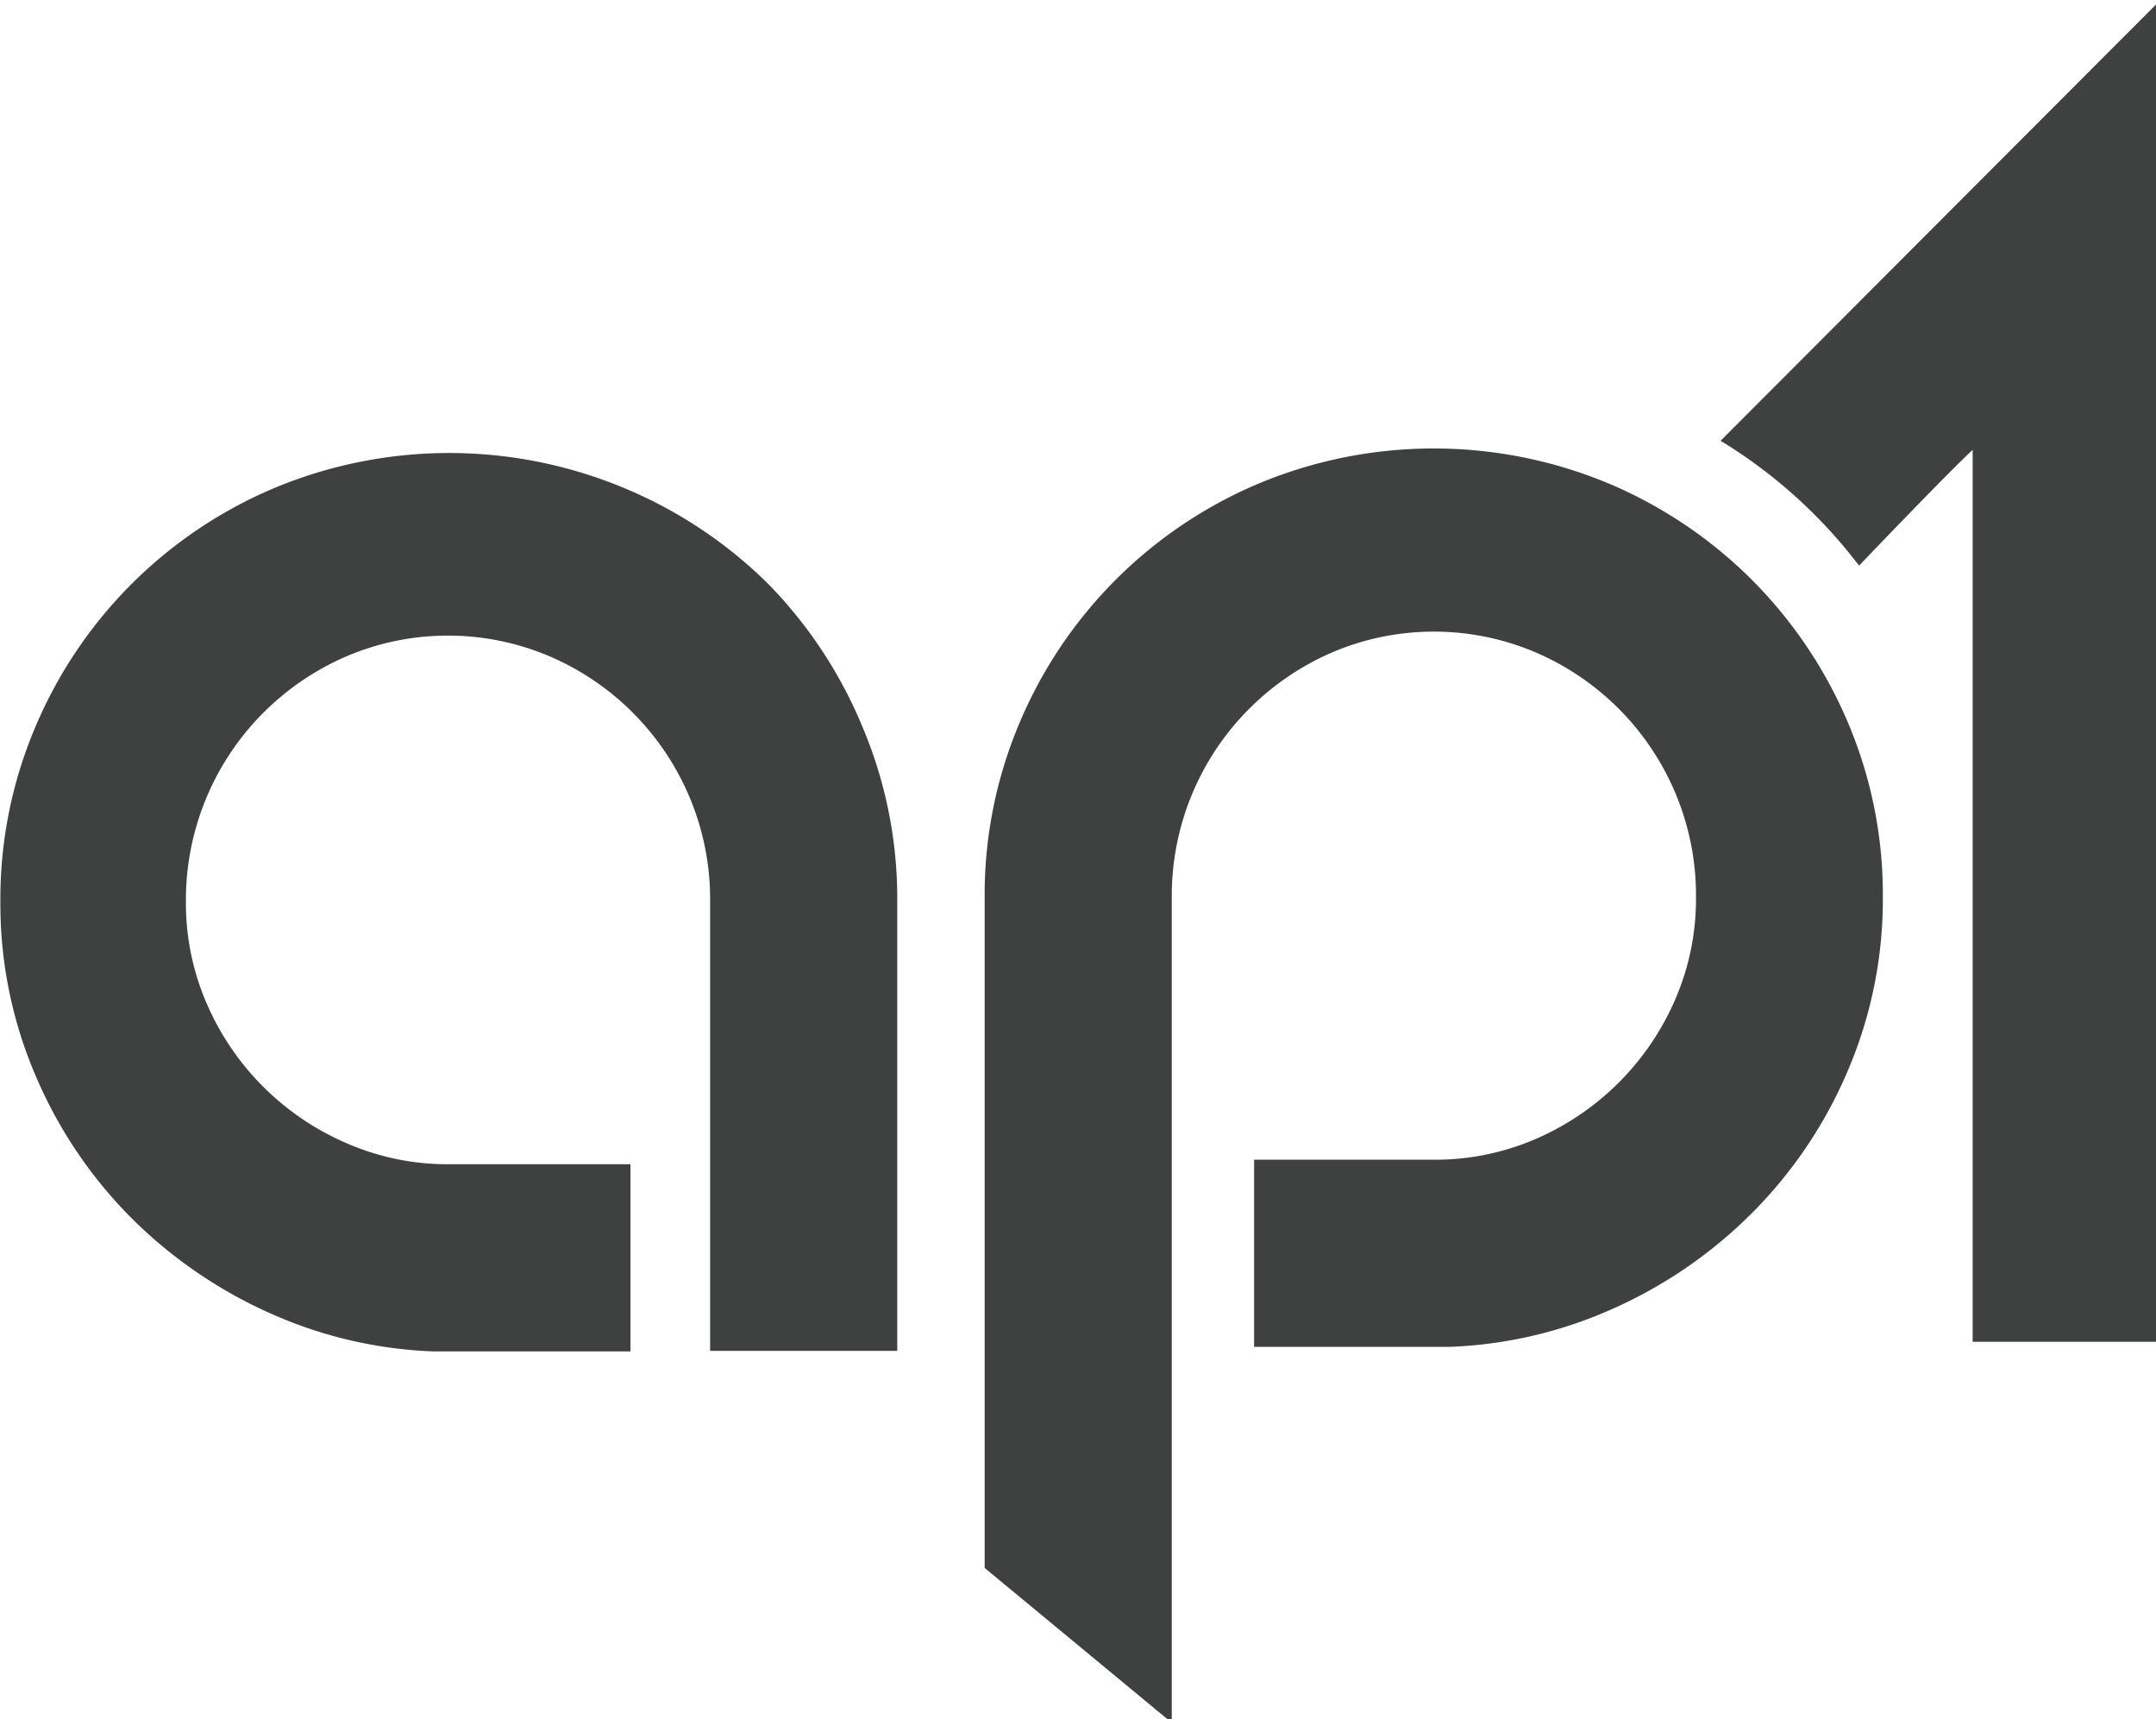<?xml version="1.0" encoding="UTF-8" standalone="no"?>
<svg
   xmlns:dc="http://purl.org/dc/elements/1.1/"
   xmlns:cc="http://creativecommons.org/ns#"
   xmlns:rdf="http://www.w3.org/1999/02/22-rdf-syntax-ns#"
   xmlns:svg="http://www.w3.org/2000/svg"
   xmlns="http://www.w3.org/2000/svg"
   id="svg8"
   version="1.1"
   viewBox="0 0 21.373 17.042"
   height="17.042mm"
   width="21.373mm">
  <defs
     id="defs2">
    <style
       id="style4608">.cls-1{fill:#3f4040;}</style>
  </defs>
  <g
     transform="translate(13.71,-191.717)"
     id="layer1">
    <g
       transform="matrix(0.265,0,0,0.265,-16.168,187.28)"
       id="g4629">
      <path
         style="fill:#3f4040"
         class="cls-1"
         d="m 74.8,38.42 a 16.85,16.85 0 0 0 -5.34,-3.59 17,17 0 0 0 -13.1,0 16.77,16.77 0 0 0 -8.94,8.94 16.46,16.46 0 0 0 -1.31,6.55 v 25.07 l 7,5.79 V 50.31 a 9.89,9.89 0 0 1 2.89,-7.05 10,10 0 0 1 3.12,-2.12 9.71,9.71 0 0 1 7.59,0 9.91,9.91 0 0 1 5.24,5.27 9.84,9.84 0 0 1 0.77,3.9 9.43,9.43 0 0 1 -0.77,3.8 10,10 0 0 1 -5.24,5.24 9.43,9.43 0 0 1 -3.66,0.77 h -6.86 v 7 h 7.32 a 16.36,16.36 0 0 0 5.95,-1.36 17.27,17.27 0 0 0 5.34,-3.63 16.86,16.86 0 0 0 3.6,-5.34 16.29,16.29 0 0 0 1.31,-6.48 16.46,16.46 0 0 0 -1.31,-6.55 16.86,16.86 0 0 0 -3.6,-5.34"
         id="path4614" />
      <path
         style="fill:#3f4040"
         class="cls-1"
         d="M 38,38.57 A 16.84,16.84 0 0 0 32.63,35 17,17 0 0 0 19.53,35 16.77,16.77 0 0 0 10.6,43.93 16.43,16.43 0 0 0 9.29,50.48 v 0 a 16.26,16.26 0 0 0 1.31,6.48 16.89,16.89 0 0 0 3.59,5.34 17.35,17.35 0 0 0 5.34,3.63 16.37,16.37 0 0 0 5.95,1.36 h 7.38 v -7 H 25.94 A 9.41,9.41 0 0 1 22.28,59.52 10,10 0 0 1 17,54.26 9.43,9.43 0 0 1 16.23,50.46 v 0 a 9.91,9.91 0 0 1 2.89,-7.05 10,10 0 0 1 3.12,-2.12 9.7,9.7 0 0 1 7.59,0 9.91,9.91 0 0 1 5.24,5.27 9.83,9.83 0 0 1 0.77,3.9 v 16.81 h 7 V 50.46 A 16.43,16.43 0 0 0 41.53,43.91 16.8,16.8 0 0 0 38,38.57"
         id="path4616" />
      <path
         style="fill:#3f4040"
         class="cls-1"
         d="m 73.64,33.23 a 18.77,18.77 0 0 1 5.18,4.67 c 1.11,-1.16 3.43,-3.57 4.25,-4.33 v 33.36 h 7 V 16.77 Z"
         id="path4618" />
    </g>
  </g>
</svg>
